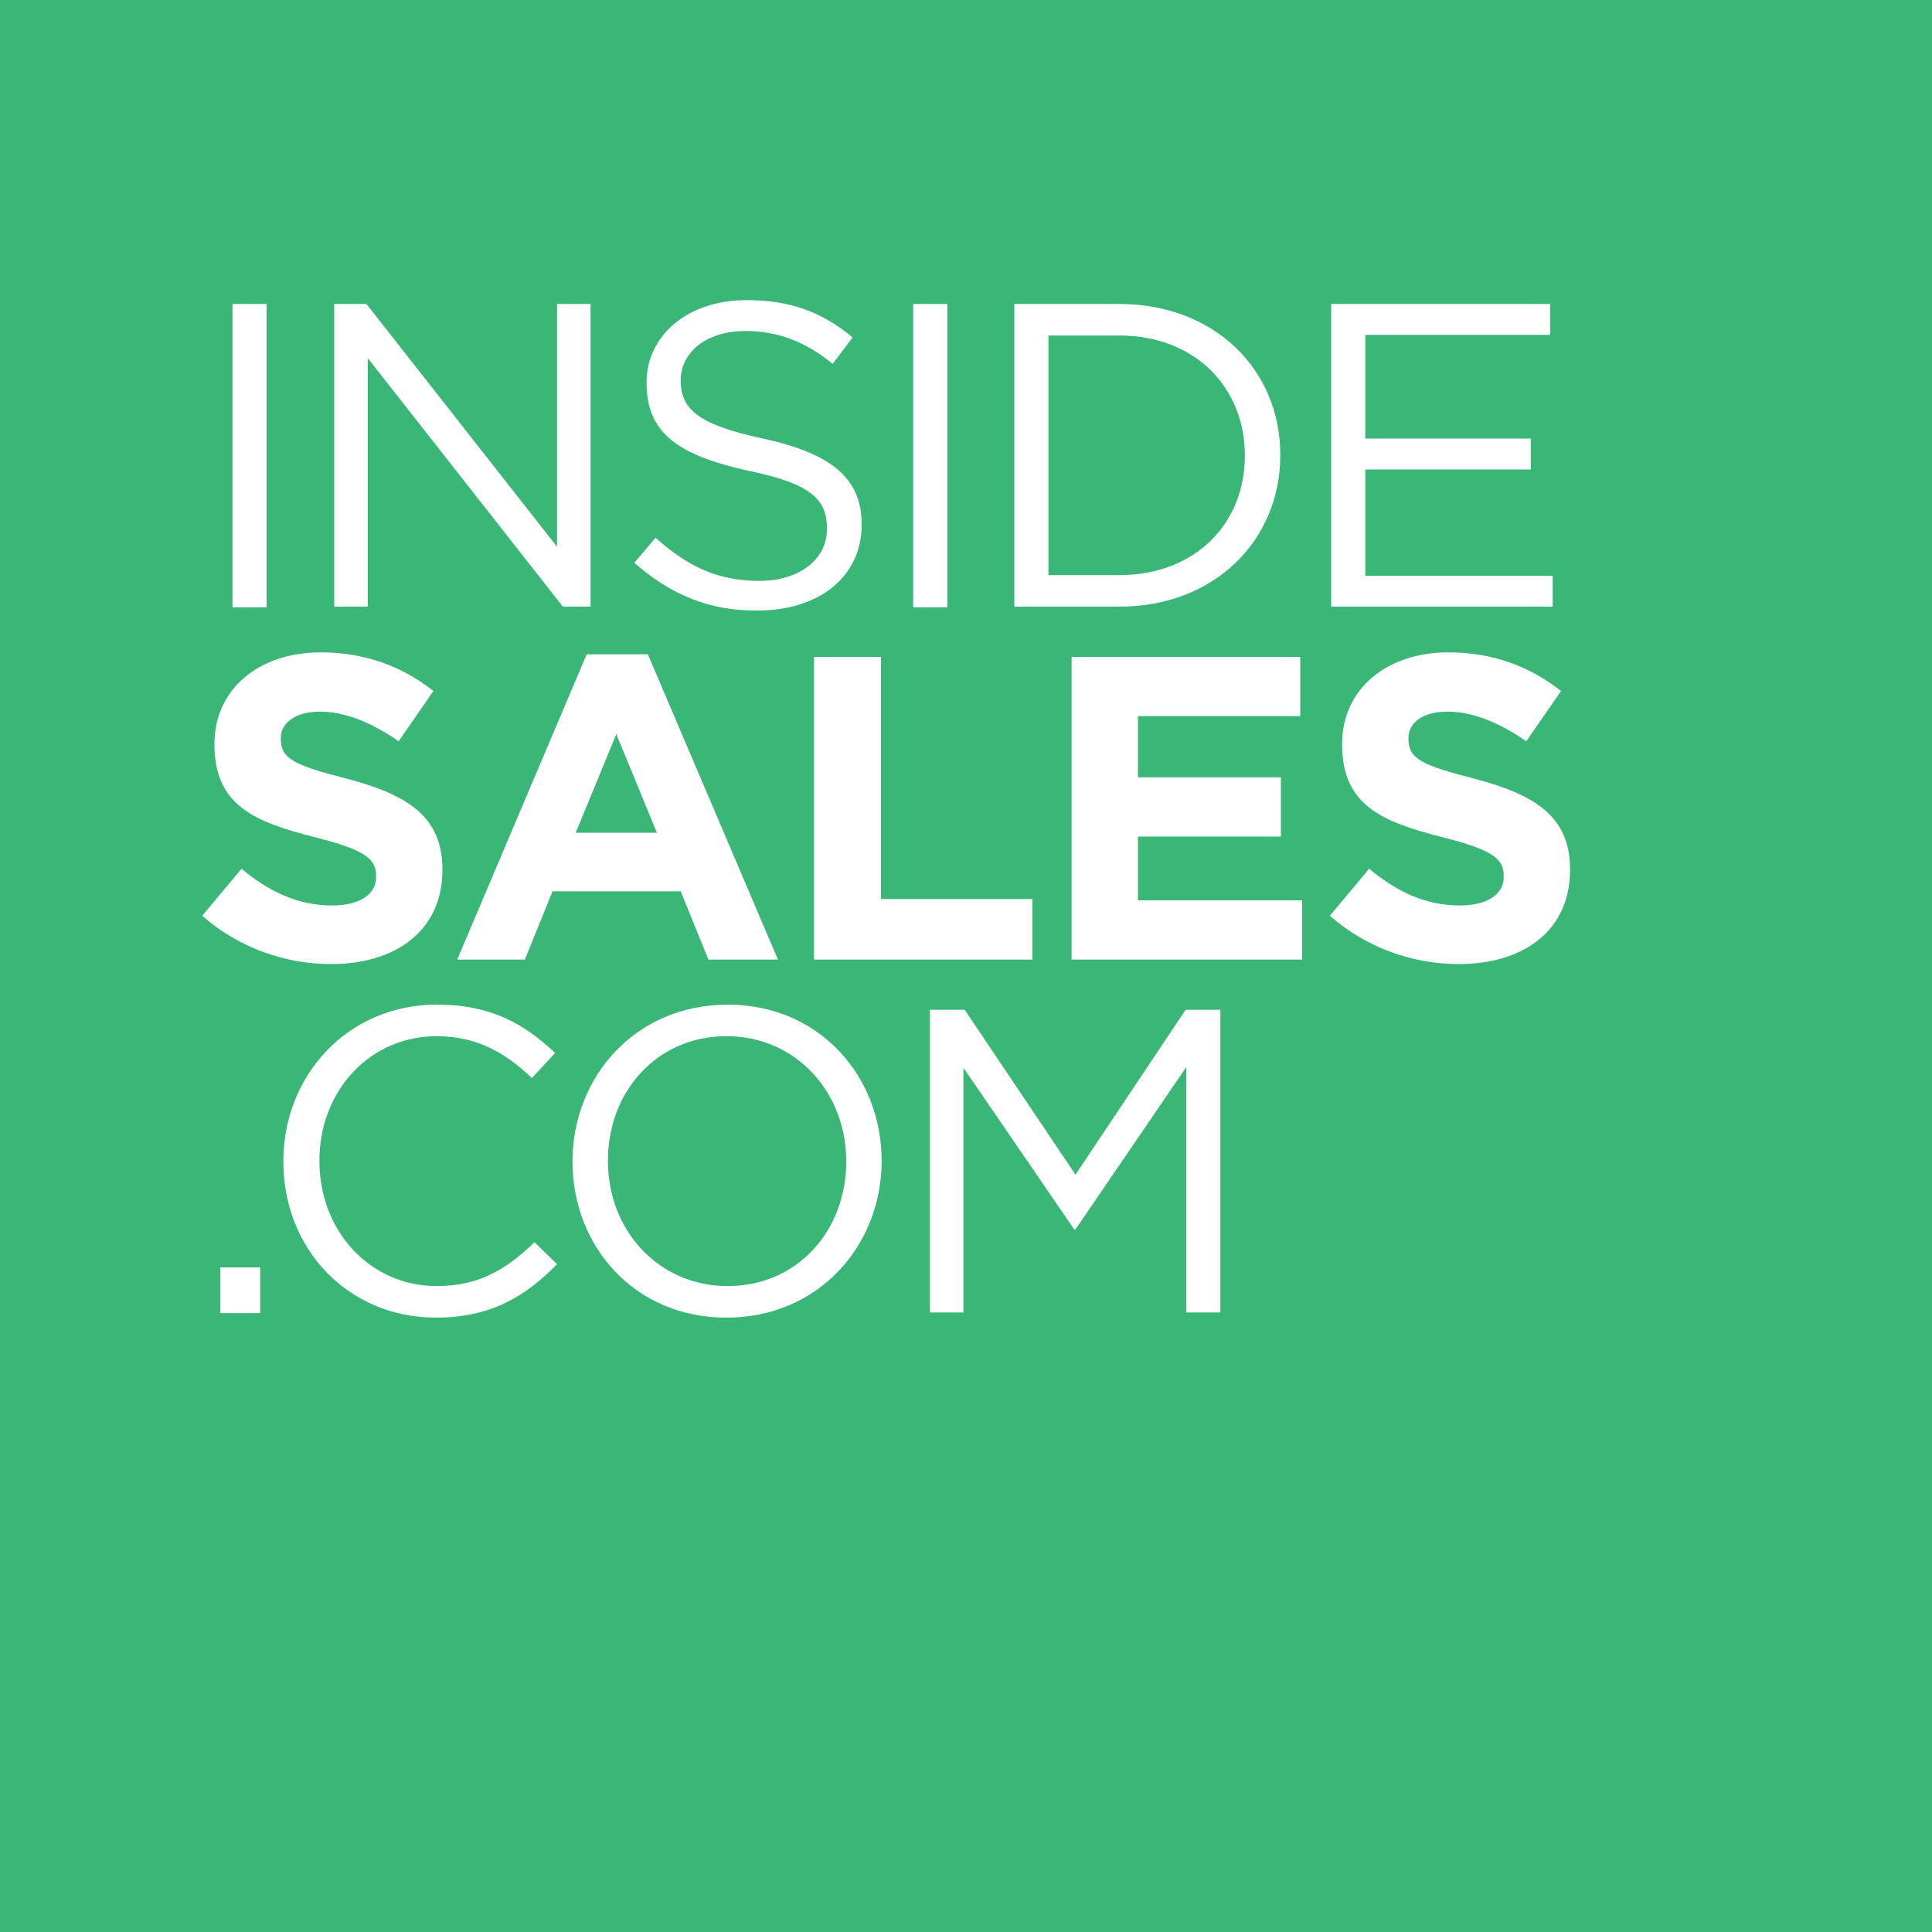 <?xml version="1.0" encoding="utf-8"?>
<!-- Generator: Adobe Illustrator 19.2.0, SVG Export Plug-In . SVG Version: 6.00 Build 0)  -->
<svg version="1.1" id="Layer_1" xmlns="http://www.w3.org/2000/svg" xmlns:xlink="http://www.w3.org/1999/xlink" x="0px" y="0px"
	 viewBox="0 0 300 300" style="enable-background:new 0 0 300 300;" xml:space="preserve">
<rect x="0" y="0" width="300" height="300" fill="#333333" stroke="none"/>
<style type="text/css">
	.st0{clip-path:url(#SVGID_2_);}
	.st1{clip-path:url(#SVGID_2_);fill:#FFFFFF;}
	.st2{clip-path:url(#SVGID_4_);fill:#FFFFFF;}
	.st3{clip-path:url(#SVGID_6_);fill:#3AB676;}
	.st4{clip-path:url(#SVGID_6_);fill:#FFFFFF;}
	.st5{clip-path:url(#SVGID_6_);}
	.st6{clip-path:url(#SVGID_8_);fill:#FFFFFF;}
	.st7{clip-path:url(#SVGID_10_);}
	.st8{clip-path:url(#SVGID_12_);fill:#FFFFFF;}
	.st9{clip-path:url(#SVGID_14_);}
	.st10{clip-path:url(#SVGID_16_);}
	.st11{clip-path:url(#SVGID_18_);fill:#3AB676;}
	.st12{clip-path:url(#SVGID_18_);}
	.st13{clip-path:url(#SVGID_20_);fill:#3AB676;}
	.st14{clip-path:url(#SVGID_22_);fill:#FFFFFF;}
	.st15{clip-path:url(#SVGID_22_);}
	.st16{clip-path:url(#SVGID_24_);fill:#FFFFFF;}
</style>
<g id="InsideSales.com_Stack_Green">
	<g>
		<defs>
			<rect id="SVGID_5_" width="300" height="300"/>
		</defs>
		<clipPath id="SVGID_2_">
			<use xlink:href="#SVGID_5_"  style="overflow:visible;"/>
		</clipPath>
		<rect style="clip-path:url(#SVGID_2_);fill:#3AB676;" width="300" height="300"/>
		<rect x="36.1" y="47.2" class="st1" width="5.3" height="47.1"/>
		<polygon class="st1" points="51.9,47.2 56.9,47.2 86.5,84.9 86.5,47.2 91.7,47.2 91.7,94.2 87.4,94.2 57.1,55.6 57.1,94.2 
			51.9,94.2 		"/>
		<g class="st0">
			<defs>
				<rect id="SVGID_7_" width="300" height="300"/>
			</defs>
			<clipPath id="SVGID_4_">
				<use xlink:href="#SVGID_7_"  style="overflow:visible;"/>
			</clipPath>
			<path class="st2" d="M98.5,87.4l3.3-3.9c4.9,4.4,9.6,6.7,16.1,6.7c6.3,0,10.5-3.4,10.5-8V82c0-4.4-2.4-6.9-12.2-8.9
				c-10.8-2.4-15.8-5.8-15.8-13.6v-0.1c0-7.4,6.5-12.8,15.5-12.8c6.9,0,11.8,1.9,16.5,5.8l-3.1,4.1c-4.4-3.6-8.7-5.1-13.6-5.1
				c-6.1,0-10,3.4-10,7.6V59c0,4.4,2.4,6.9,12.8,9.1c10.5,2.3,15.3,6.1,15.3,13.3v0.1c0,8.1-6.7,13.3-16.1,13.3
				C110.3,94.9,104.2,92.4,98.5,87.4"/>
			<rect x="141.8" y="47.2" class="st2" width="5.3" height="47.1"/>
			<path class="st2" d="M157.5,47.2h16.3c14.8,0,25,10.2,25,23.4v0.1c0,13.2-10.2,23.5-25,23.5h-16.3V47.2z M173.8,89.3
				c11.9,0,19.5-8.1,19.5-18.5v-0.1c0-10.4-7.6-18.6-19.5-18.6h-11v37.2H173.8z"/>
			<polygon class="st2" points="206.7,47.2 240.7,47.2 240.7,52 212,52 212,68.1 237.7,68.1 237.7,72.9 212,72.9 212,89.4 
				241.1,89.4 241.1,94.2 206.7,94.2 			"/>
			<path class="st2" d="M31.4,142.2l6.1-7.3c4.2,3.5,8.7,5.7,14.1,5.7c4.2,0,6.8-1.7,6.8-4.4V136c0-2.6-1.6-4-9.5-6
				c-9.5-2.4-15.6-5-15.6-14.4v-0.1c0-8.5,6.9-14.2,16.5-14.2c6.9,0,12.7,2.2,17.5,6l-5.4,7.8c-4.2-2.9-8.3-4.6-12.2-4.6
				s-6.1,1.8-6.1,4.1v0.1c0,3.1,2,4.1,10.2,6.2c9.5,2.5,14.9,5.9,14.9,14.1v0.1c0,9.3-7.1,14.6-17.3,14.6
				C44.3,149.7,37.1,147.2,31.4,142.2"/>
			<path class="st2" d="M91.1,101.6h9.5l20.2,47.4H110l-4.3-10.6H85.8L81.5,149H71L91.1,101.6z M102,129.3l-6.3-15.3l-6.3,15.3H102z
				"/>
			<polygon class="st2" points="126.4,102 136.8,102 136.8,139.6 160.3,139.6 160.3,149 126.4,149 			"/>
			<polygon class="st2" points="166.4,102 201.9,102 201.9,111.2 176.7,111.2 176.7,120.7 198.9,120.7 198.9,129.9 176.7,129.9 
				176.7,139.8 202.2,139.8 202.2,149 166.4,149 			"/>
			<path class="st2" d="M206.5,142.2l6.1-7.3c4.2,3.5,8.7,5.7,14.1,5.7c4.2,0,6.8-1.7,6.8-4.4V136c0-2.6-1.6-4-9.5-6
				c-9.5-2.4-15.6-5-15.6-14.4v-0.1c0-8.5,6.9-14.2,16.5-14.2c6.9,0,12.7,2.2,17.5,6l-5.4,7.8c-4.2-2.9-8.3-4.6-12.2-4.6
				c-4,0-6.1,1.8-6.1,4.1v0.1c0,3.1,2,4.1,10.2,6.2c9.5,2.5,14.9,5.9,14.9,14.1v0.1c0,9.3-7.1,14.6-17.3,14.6
				C219.4,149.7,212.2,147.2,206.5,142.2"/>
			<rect x="34.2" y="196.8" class="st2" width="6.2" height="7.1"/>
			<path class="st2" d="M44,180.4v-0.1C44,167,54,156,67.8,156c8.5,0,13.6,3,18.4,7.5l-3.6,3.9c-4-3.8-8.4-6.5-14.8-6.5
				c-10.4,0-18.2,8.5-18.2,19.3v0.1c0,10.9,7.9,19.4,18.2,19.4c6.5,0,10.7-2.5,15.2-6.8l3.5,3.4c-4.9,5-10.3,8.3-18.8,8.3
				C54,204.6,44,193.9,44,180.4"/>
			<path class="st2" d="M88.9,180.4v-0.1c0-13,9.7-24.3,24.1-24.3c14.3,0,23.9,11.2,23.9,24.2c0.1,0.1,0.1,0.1,0,0.1
				c0,13-9.7,24.3-24.1,24.3S88.9,193.4,88.9,180.4 M131.4,180.4v-0.1c0-10.7-7.8-19.4-18.6-19.4s-18.4,8.6-18.4,19.3v0.1
				c0,10.7,7.8,19.4,18.6,19.4S131.4,191.1,131.4,180.4"/>
			<polygon class="st2" points="144.4,156.8 149.8,156.8 167,182.4 184.1,156.8 189.5,156.8 189.5,203.8 184.2,203.8 184.2,165.7 
				167,190.9 166.8,190.9 149.6,165.8 149.6,203.8 144.4,203.8 			"/>
		</g>
	</g>
</g>
</svg>
